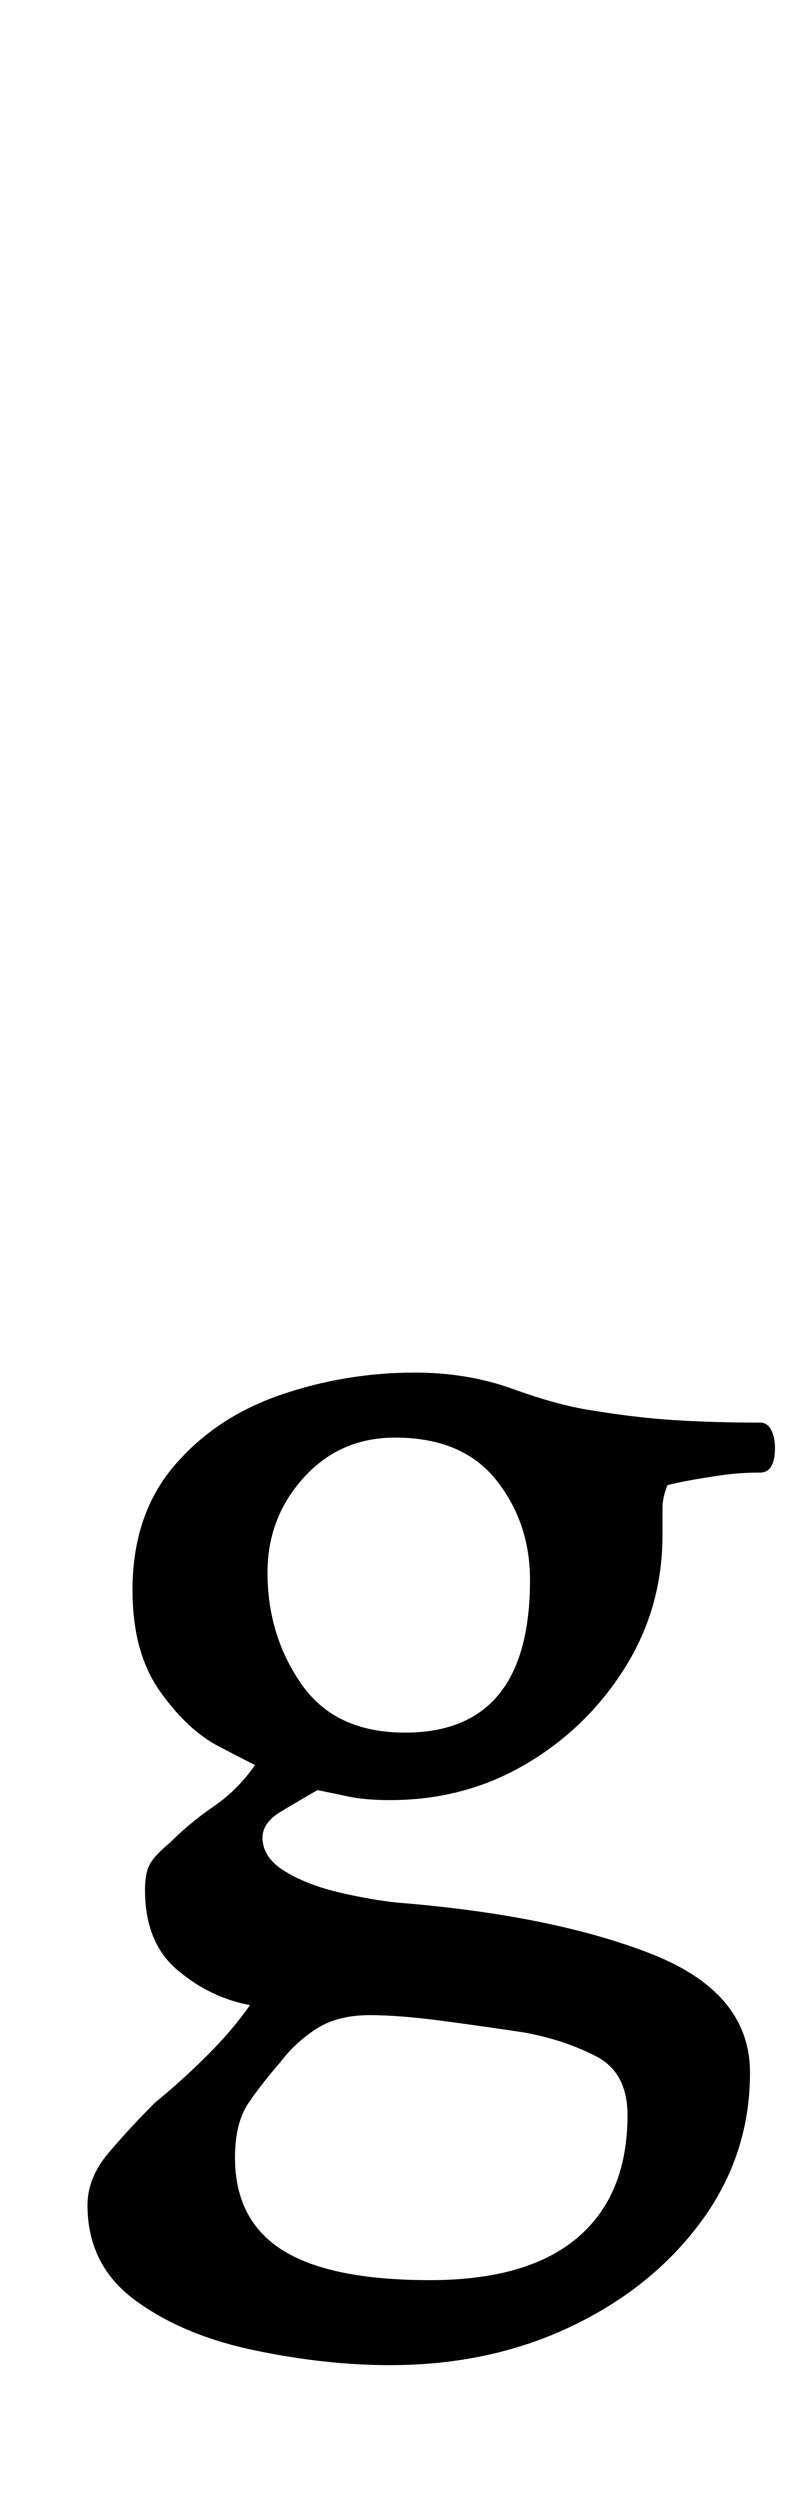 <?xml version="1.0" standalone="no"?>
<!DOCTYPE svg PUBLIC "-//W3C//DTD SVG 1.1//EN" "http://www.w3.org/Graphics/SVG/1.1/DTD/svg11.dtd" >
<svg xmlns="http://www.w3.org/2000/svg" xmlns:xlink="http://www.w3.org/1999/xlink" version="1.1" viewBox="-10 0 320 1000">
  <g transform="matrix(1 0 0 -1 0 800)">
   <path fill="currentColor"
d="M146 -146q-26 0 -54.5 6t-47.5 20t-19 38q0 11 8.5 21t18.5 20q11 9 21 19t17 20q-16 3 -29 14t-13 32q0 7 2 10.5t8 8.5q8 8 17.5 14.5t16.5 16.5q-2 1 -14.5 7.5t-23.5 22t-11 40.5q0 30 16.5 49.5t42.5 28.5t54 9q21 0 39 -6.5t31 -8.5q18 -3 33.5 -4t34.5 -1
q3 0 4.5 -3t1.5 -7q0 -10 -6 -10q-8 0 -15 -1t-12.5 -2t-9.5 -2q-2 -5 -2 -9v-11q0 -29 -15 -53t-39.5 -38.5t-54.5 -14.5q-10 0 -17 1.5t-12 2.5q-7 -4 -14.5 -8.5t-7.5 -10.5q0 -8 9 -13.5t22 -8.5t23 -4q62 -5 101.5 -20.5t39.5 -47.5q0 -33 -19.5 -59.5t-52 -42
t-72.5 -15.5zM162 -112q39 0 59 17t20 49q0 17 -12.5 23.5t-28.5 9.5q-13 2 -31.5 4.5t-30.5 2.5q-13 0 -21.5 -5.5t-14.5 -13.5q-7 -8 -12.5 -16t-5.5 -22q0 -25 19 -37t59 -12zM152 107q50 0 50 61q0 23 -13.5 40t-40.5 17q-22 0 -36.5 -16t-14.5 -38q0 -25 13.5 -44.5
t41.5 -19.5z" />
  </g>

</svg>
